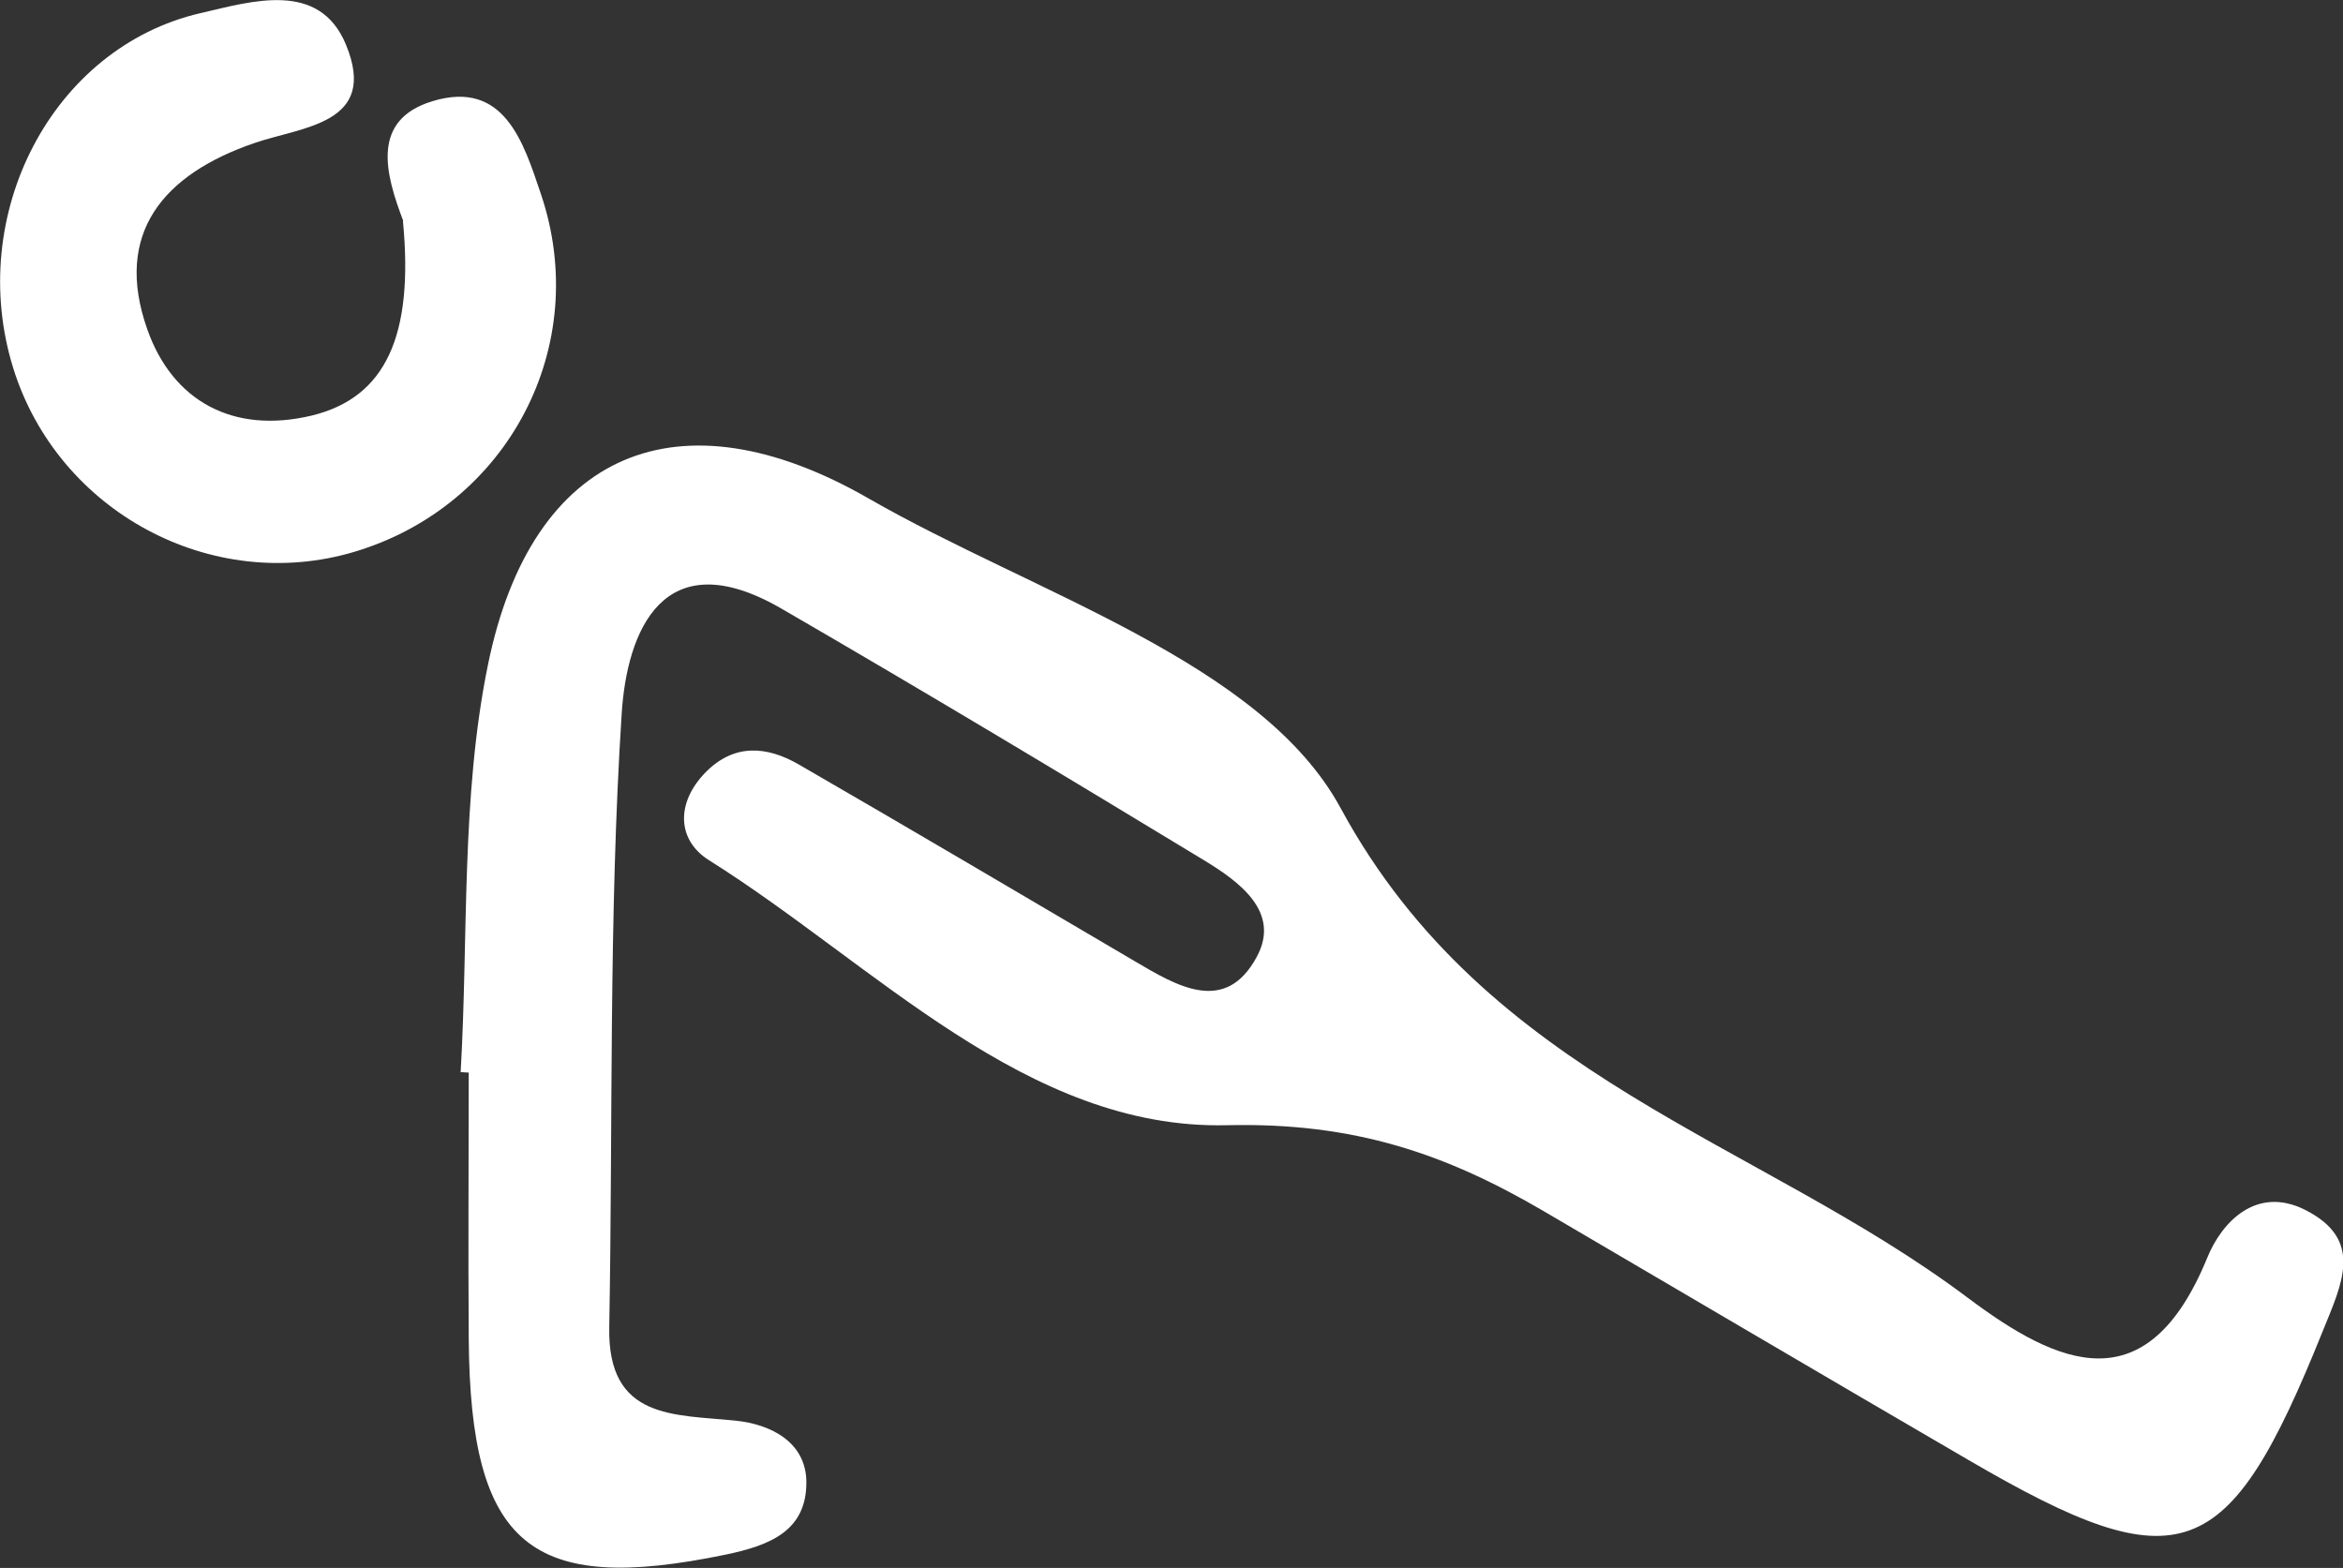<?xml version="1.0" encoding="UTF-8"?>
<svg id="Layer_2" data-name="Layer 2" xmlns="http://www.w3.org/2000/svg" viewBox="0 0 107.22 71.75">
  <rect x="0" y="0" width="107.22" height="71.75" fill="#333333" stroke="none"/>
  <defs>
    <style>
      .cls-1 {
        fill: #fff;
        stroke-width: 0px;
      }
    </style>
  </defs>
  <g id="Layer_1-2" data-name="Layer 1">
    <path class="cls-1" d="M21.08,49.07c.36-6.23.01-12.6,1.25-18.65,2-9.81,8.75-12.59,17.42-7.61,7.57,4.35,17.98,7.49,21.6,14.17,6.73,12.4,19.06,15.17,28.69,22.4,4.16,3.12,8.21,4.91,10.97-1.83.67-1.64,2.25-3.3,4.47-2.19,2.72,1.37,1.69,3.38.81,5.56-4.32,10.73-6.47,11.57-16.19,5.9-6.48-3.77-12.94-7.58-19.41-11.37-4.5-2.64-8.69-4.1-14.56-3.96-9.16.21-16.09-7.36-23.69-12.13-1.45-.91-1.53-2.61-.15-4.02,1.32-1.34,2.82-1.19,4.26-.36,5.14,2.97,10.25,5.99,15.37,9,1.95,1.15,4.16,2.48,5.6-.21,1.1-2.05-.83-3.44-2.43-4.41-6.41-3.89-12.84-7.75-19.33-11.51-5.44-3.15-7.07,1.08-7.31,4.79-.6,9.34-.4,18.73-.57,28.1-.08,4.24,2.98,3.98,5.79,4.27,1.64.17,3.21,1,3.23,2.79.02,2.23-1.62,2.91-3.7,3.34-8.92,1.85-11.68-.39-11.75-9.87-.03-4.06,0-8.13,0-12.19-.11,0-.22-.01-.33-.02Z"/>
    <path class="cls-1" d="M18.45,10.1c-.82-2.15-1.49-4.61,1.34-5.47,3.29-1,4.17,1.9,4.96,4.24,2.36,6.96-1.5,14.28-8.53,16.38-6.53,1.95-13.56-1.83-15.61-8.39C-1.58,9.84,2.38,2.17,9.18.6c2.34-.54,5.43-1.51,6.65,1.44,1.51,3.65-2.01,3.75-4.2,4.51-4.16,1.43-6.44,4.13-4.89,8.52,1.16,3.29,3.93,4.8,7.51,3.95,3.41-.82,4.69-3.67,4.19-8.9Z"/>
  </g>
</svg>